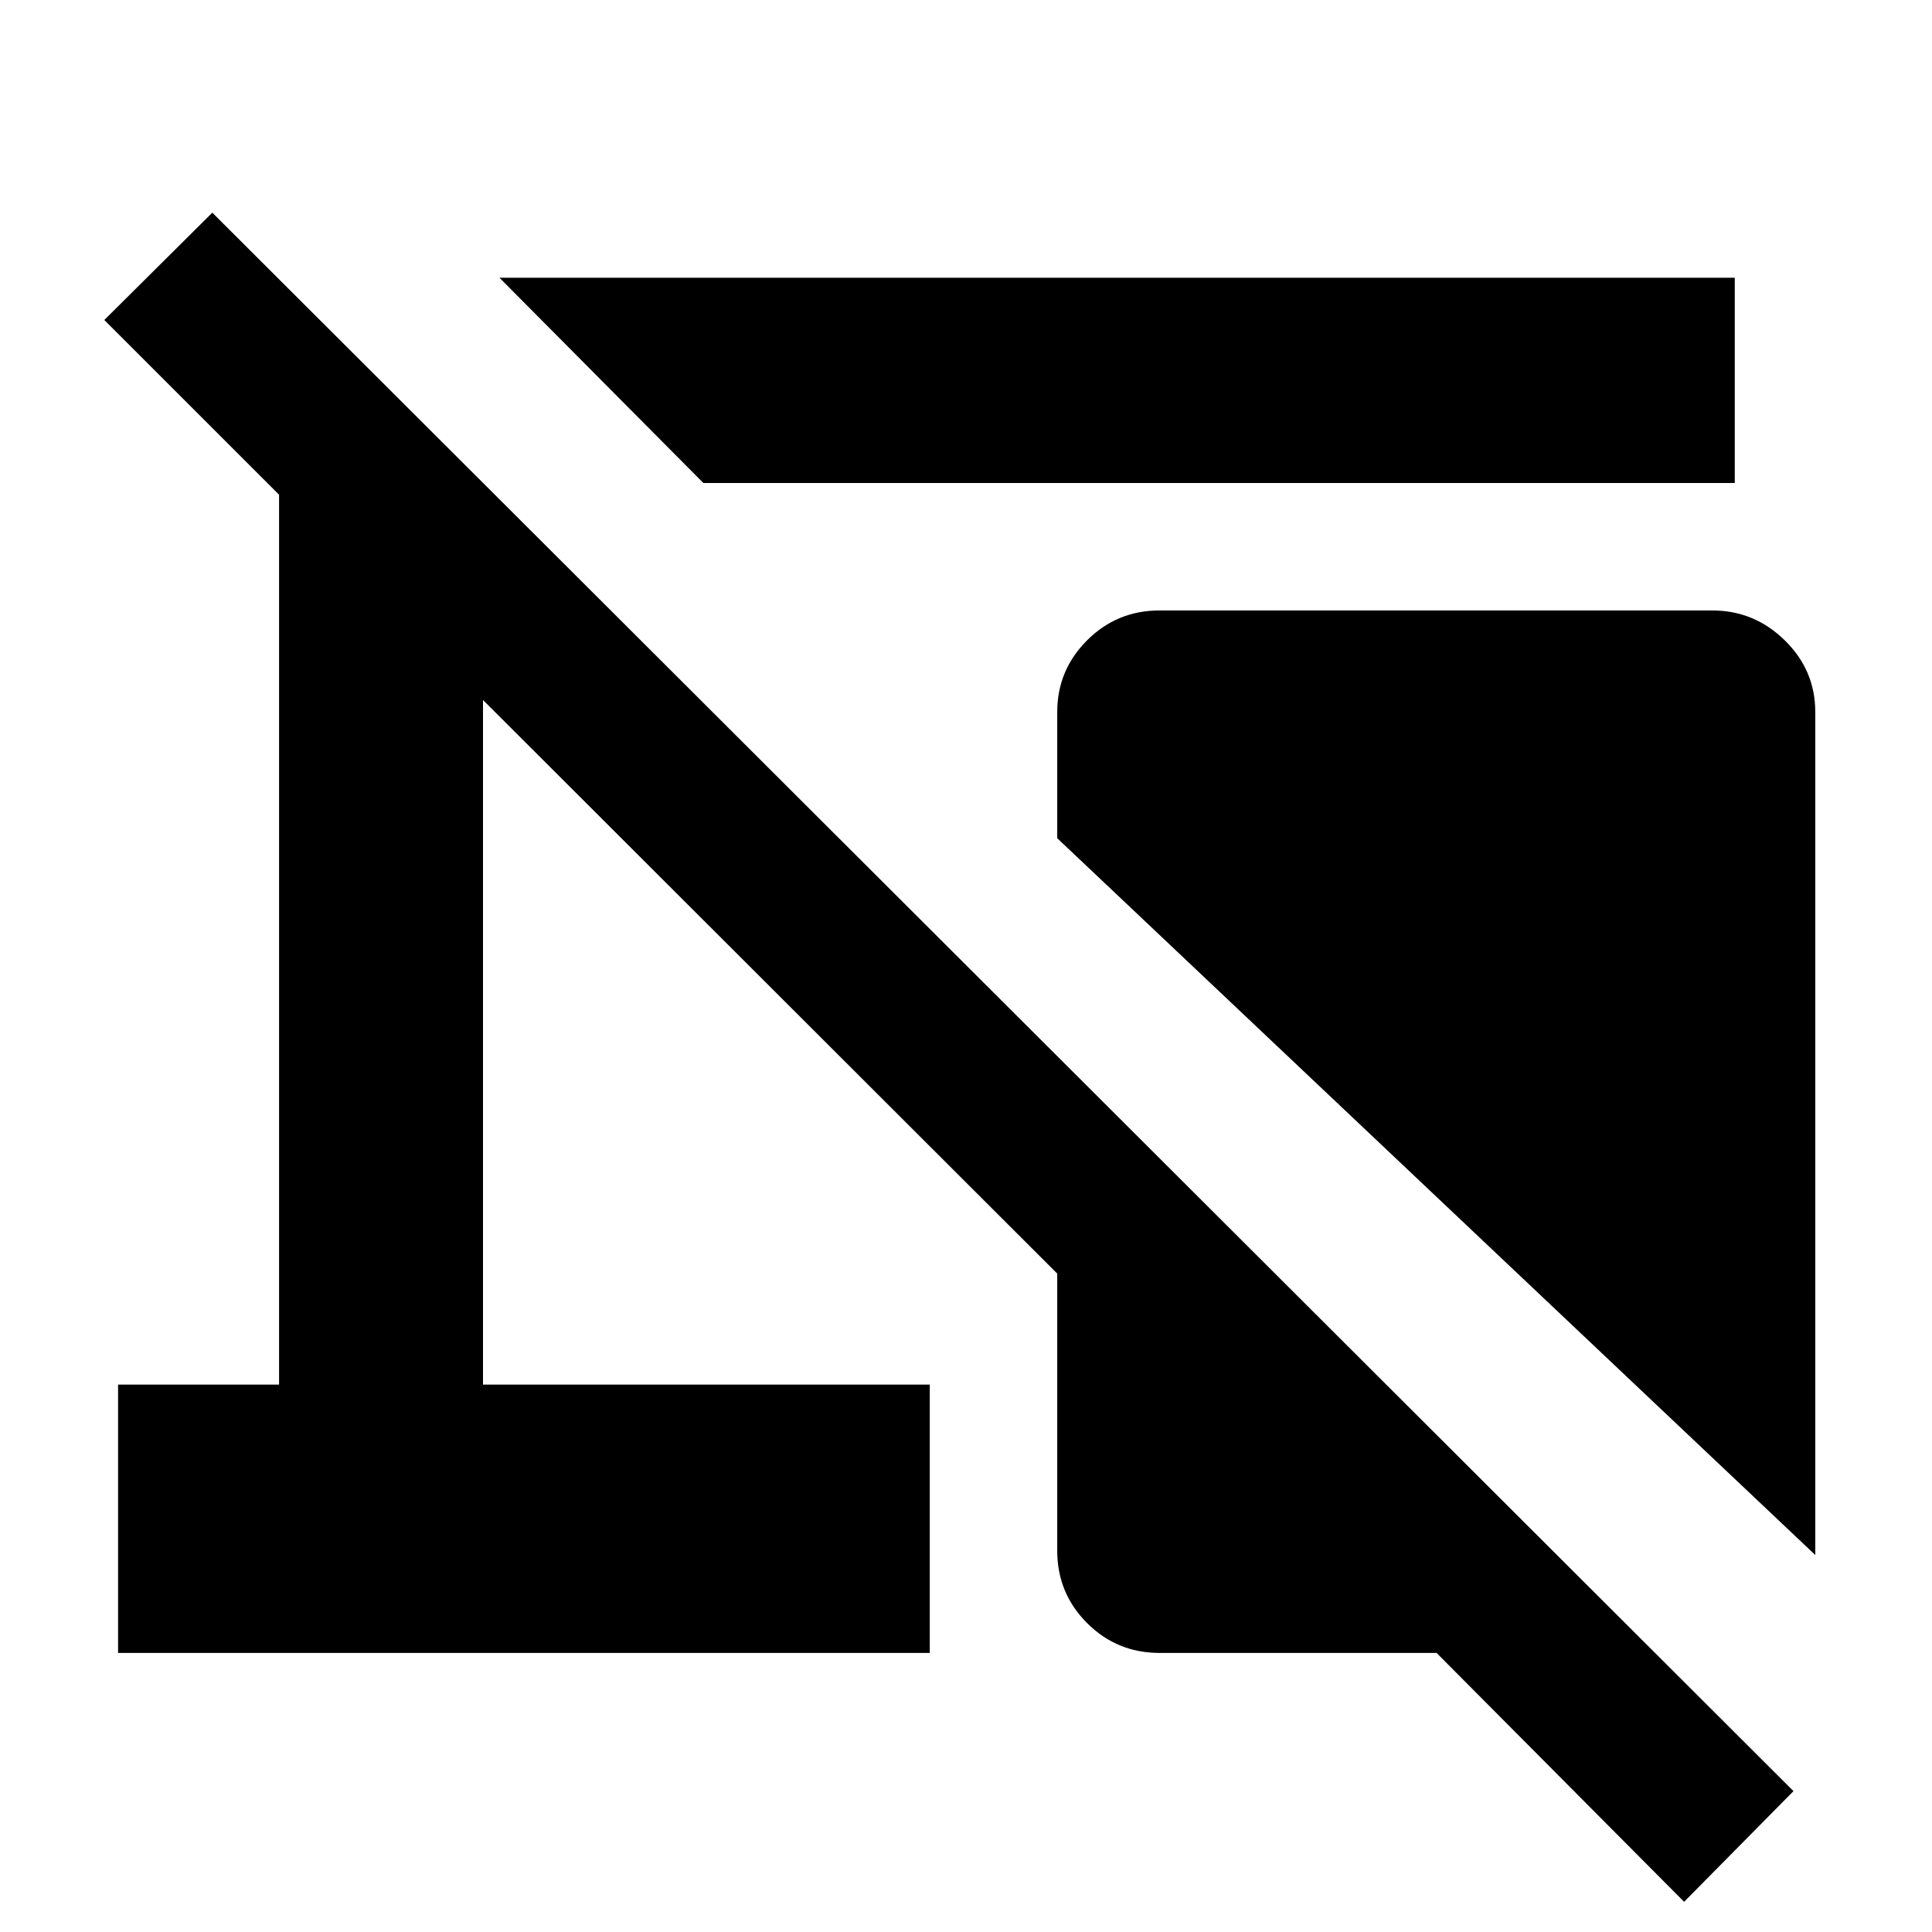<svg xmlns="http://www.w3.org/2000/svg" height="40" viewBox="0 -960 960 960" width="40"><path d="M349.5-720 248.17-822H862v102H349.5ZM902-187.33 525.33-543.5v-62.67q0-20.83 14.84-35.66 14.83-14.84 36-14.84h274.66q20.84 0 36 14.84Q902-627 902-606.17v418.84ZM836.83-15l-123-123.67H576.17q-21.17 0-36-14.83-14.84-14.83-14.84-36v-137.67L240-612.17V-272h222v133.33H58.67V-272h80v-442.17L51.83-801l53.67-53.33L891.17-70l-54.34 55Z"/></svg>